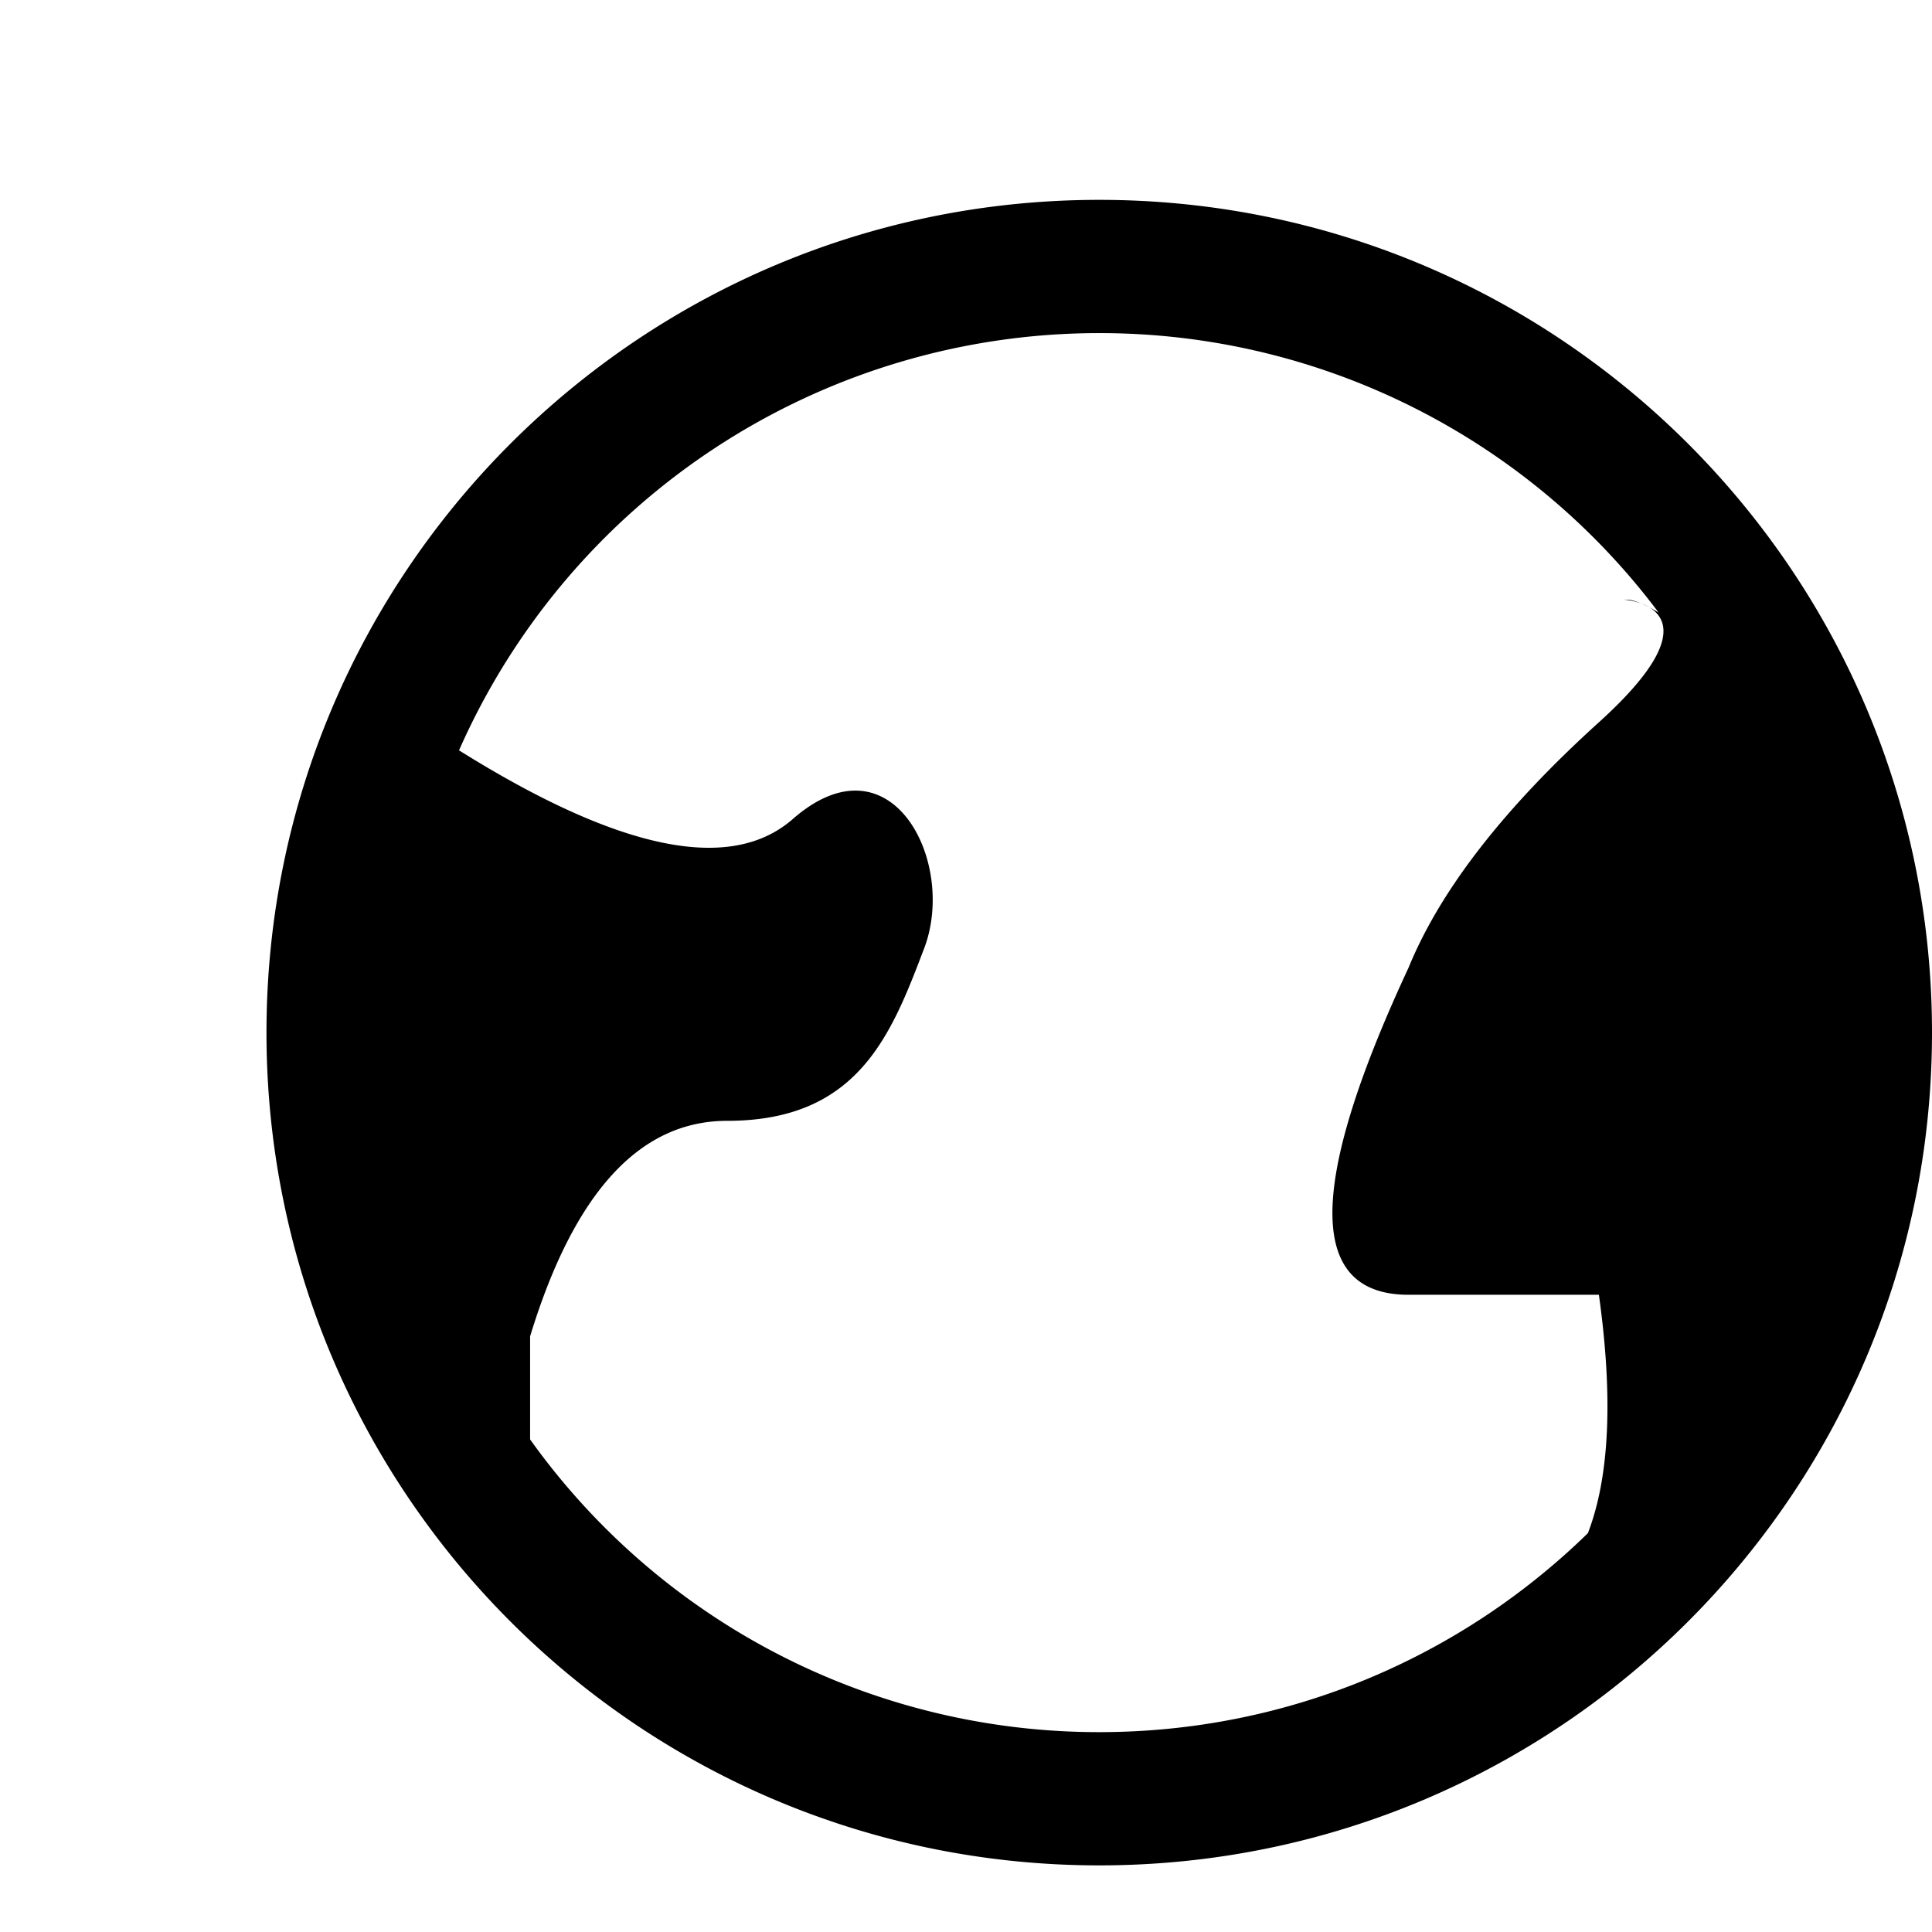 <svg xmlns="http://www.w3.org/2000/svg" width="25" height="25" viewBox="-4 -3 29 29">
  <title>
    path-1
  </title>
  <path fill="#000" fill-rule="evenodd" d="M19.835 20.013c.325-.845.38-2.037.165-3.578h-2.857c-1.524 0-1.524-1.637 0-4.91.476-1.163 1.428-2.39 2.857-3.683 2.143-1.938 0-1.841.429-1.841.078 0 .245.06.468.194A10.484 10.484 0 0 0 12.5 2a10.502 10.502 0 0 0-9.61 6.263c2.407 1.505 4.077 1.848 5.01 1.031C9.38 8 10.365 9.941 9.872 11.235c-.493 1.294-.986 2.589-2.957 2.589-1.315 0-2.3 1.078-2.958 3.235v1.547A10.487 10.487 0 0 0 12.5 23c2.854 0 5.443-1.139 7.335-2.987zM12.5 25C5.596 25 0 19.404 0 12.5S5.596 0 12.5 0 25 5.596 25 12.5 19.404 25 12.5 25z"/>
</svg>

